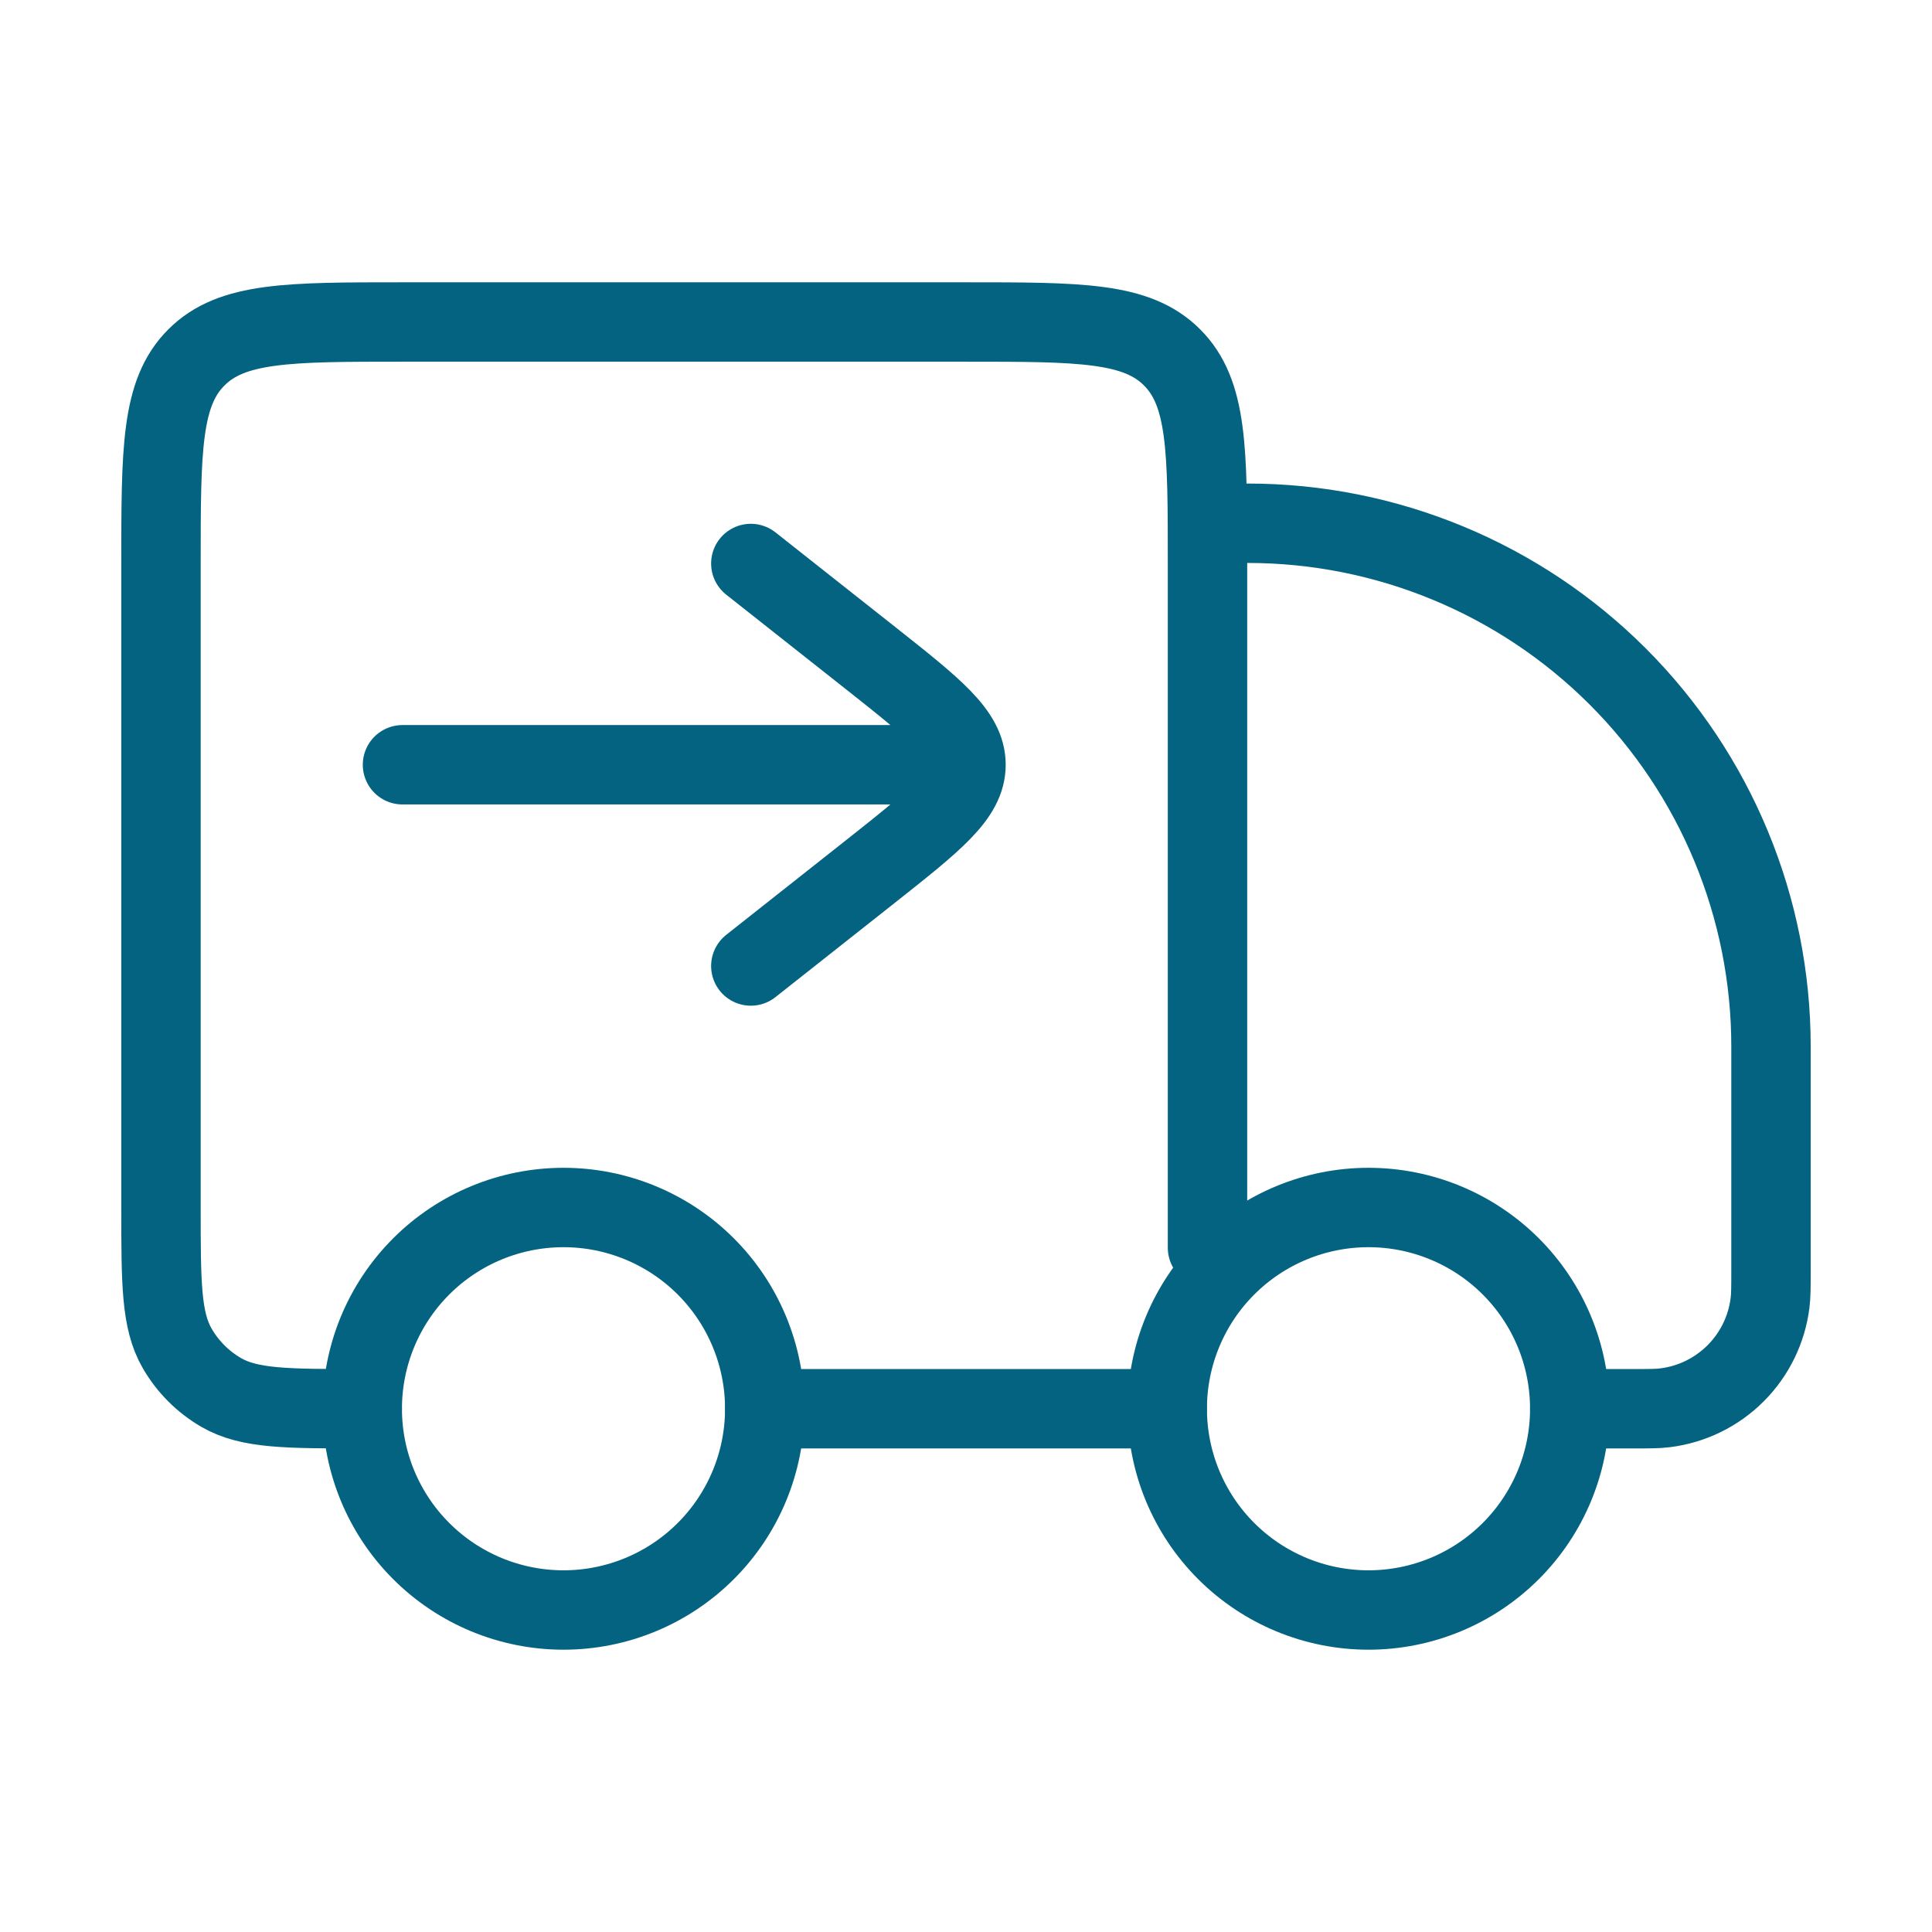 <svg width="146" height="146" viewBox="0 0 146 146" fill="none" xmlns="http://www.w3.org/2000/svg">
<path d="M118.625 106.458C118.625 110.492 117.023 114.36 114.171 117.212C111.318 120.064 107.45 121.667 103.417 121.667C99.383 121.667 95.515 120.064 92.663 117.212C89.811 114.36 88.208 110.492 88.208 106.458C88.208 102.425 89.811 98.556 92.663 95.704C95.515 92.852 99.383 91.25 103.417 91.25C107.45 91.25 111.318 92.852 114.171 95.704C117.023 98.556 118.625 102.425 118.625 106.458ZM57.792 106.458C57.792 110.492 56.189 114.36 53.337 117.212C50.485 120.064 46.617 121.667 42.583 121.667C38.55 121.667 34.681 120.064 31.829 117.212C28.977 114.36 27.375 110.492 27.375 106.458C27.375 102.425 28.977 98.556 31.829 95.704C34.681 92.852 38.55 91.25 42.583 91.25C46.617 91.25 50.485 92.852 53.337 95.704C56.189 98.556 57.792 102.425 57.792 106.458Z" stroke="#046381" stroke-width="6" stroke-linecap="round" stroke-linejoin="round"/>
<path d="M88.208 106.458H57.791M118.625 106.458H123.266C124.605 106.458 125.274 106.458 125.834 106.385C127.848 106.134 129.72 105.219 131.156 103.785C132.591 102.351 133.508 100.478 133.76 98.465C133.833 97.899 133.833 97.23 133.833 95.891V79.083C133.833 68.596 129.667 58.539 122.252 51.123C114.836 43.708 104.779 39.542 94.291 39.542M91.25 94.292V42.583C91.25 33.981 91.25 29.68 88.573 27.01C85.909 24.333 81.608 24.333 73 24.333H30.416C21.815 24.333 17.514 24.333 14.843 27.01C12.166 29.674 12.166 33.975 12.166 42.583V91.25C12.166 96.938 12.166 99.779 13.389 101.896C14.19 103.283 15.342 104.435 16.729 105.236C18.846 106.458 21.687 106.458 27.375 106.458" stroke="#046381" stroke-width="6" stroke-linecap="round" stroke-linejoin="round"/>
<path d="M56.739 73L65.779 65.858C70.591 62.05 73 60.152 73 57.792M73 57.792C73 55.431 70.591 53.533 65.779 49.725L56.739 42.583M73 57.792H30.416" stroke="#046381" stroke-width="6" stroke-linecap="round" stroke-linejoin="round"/>
</svg>
